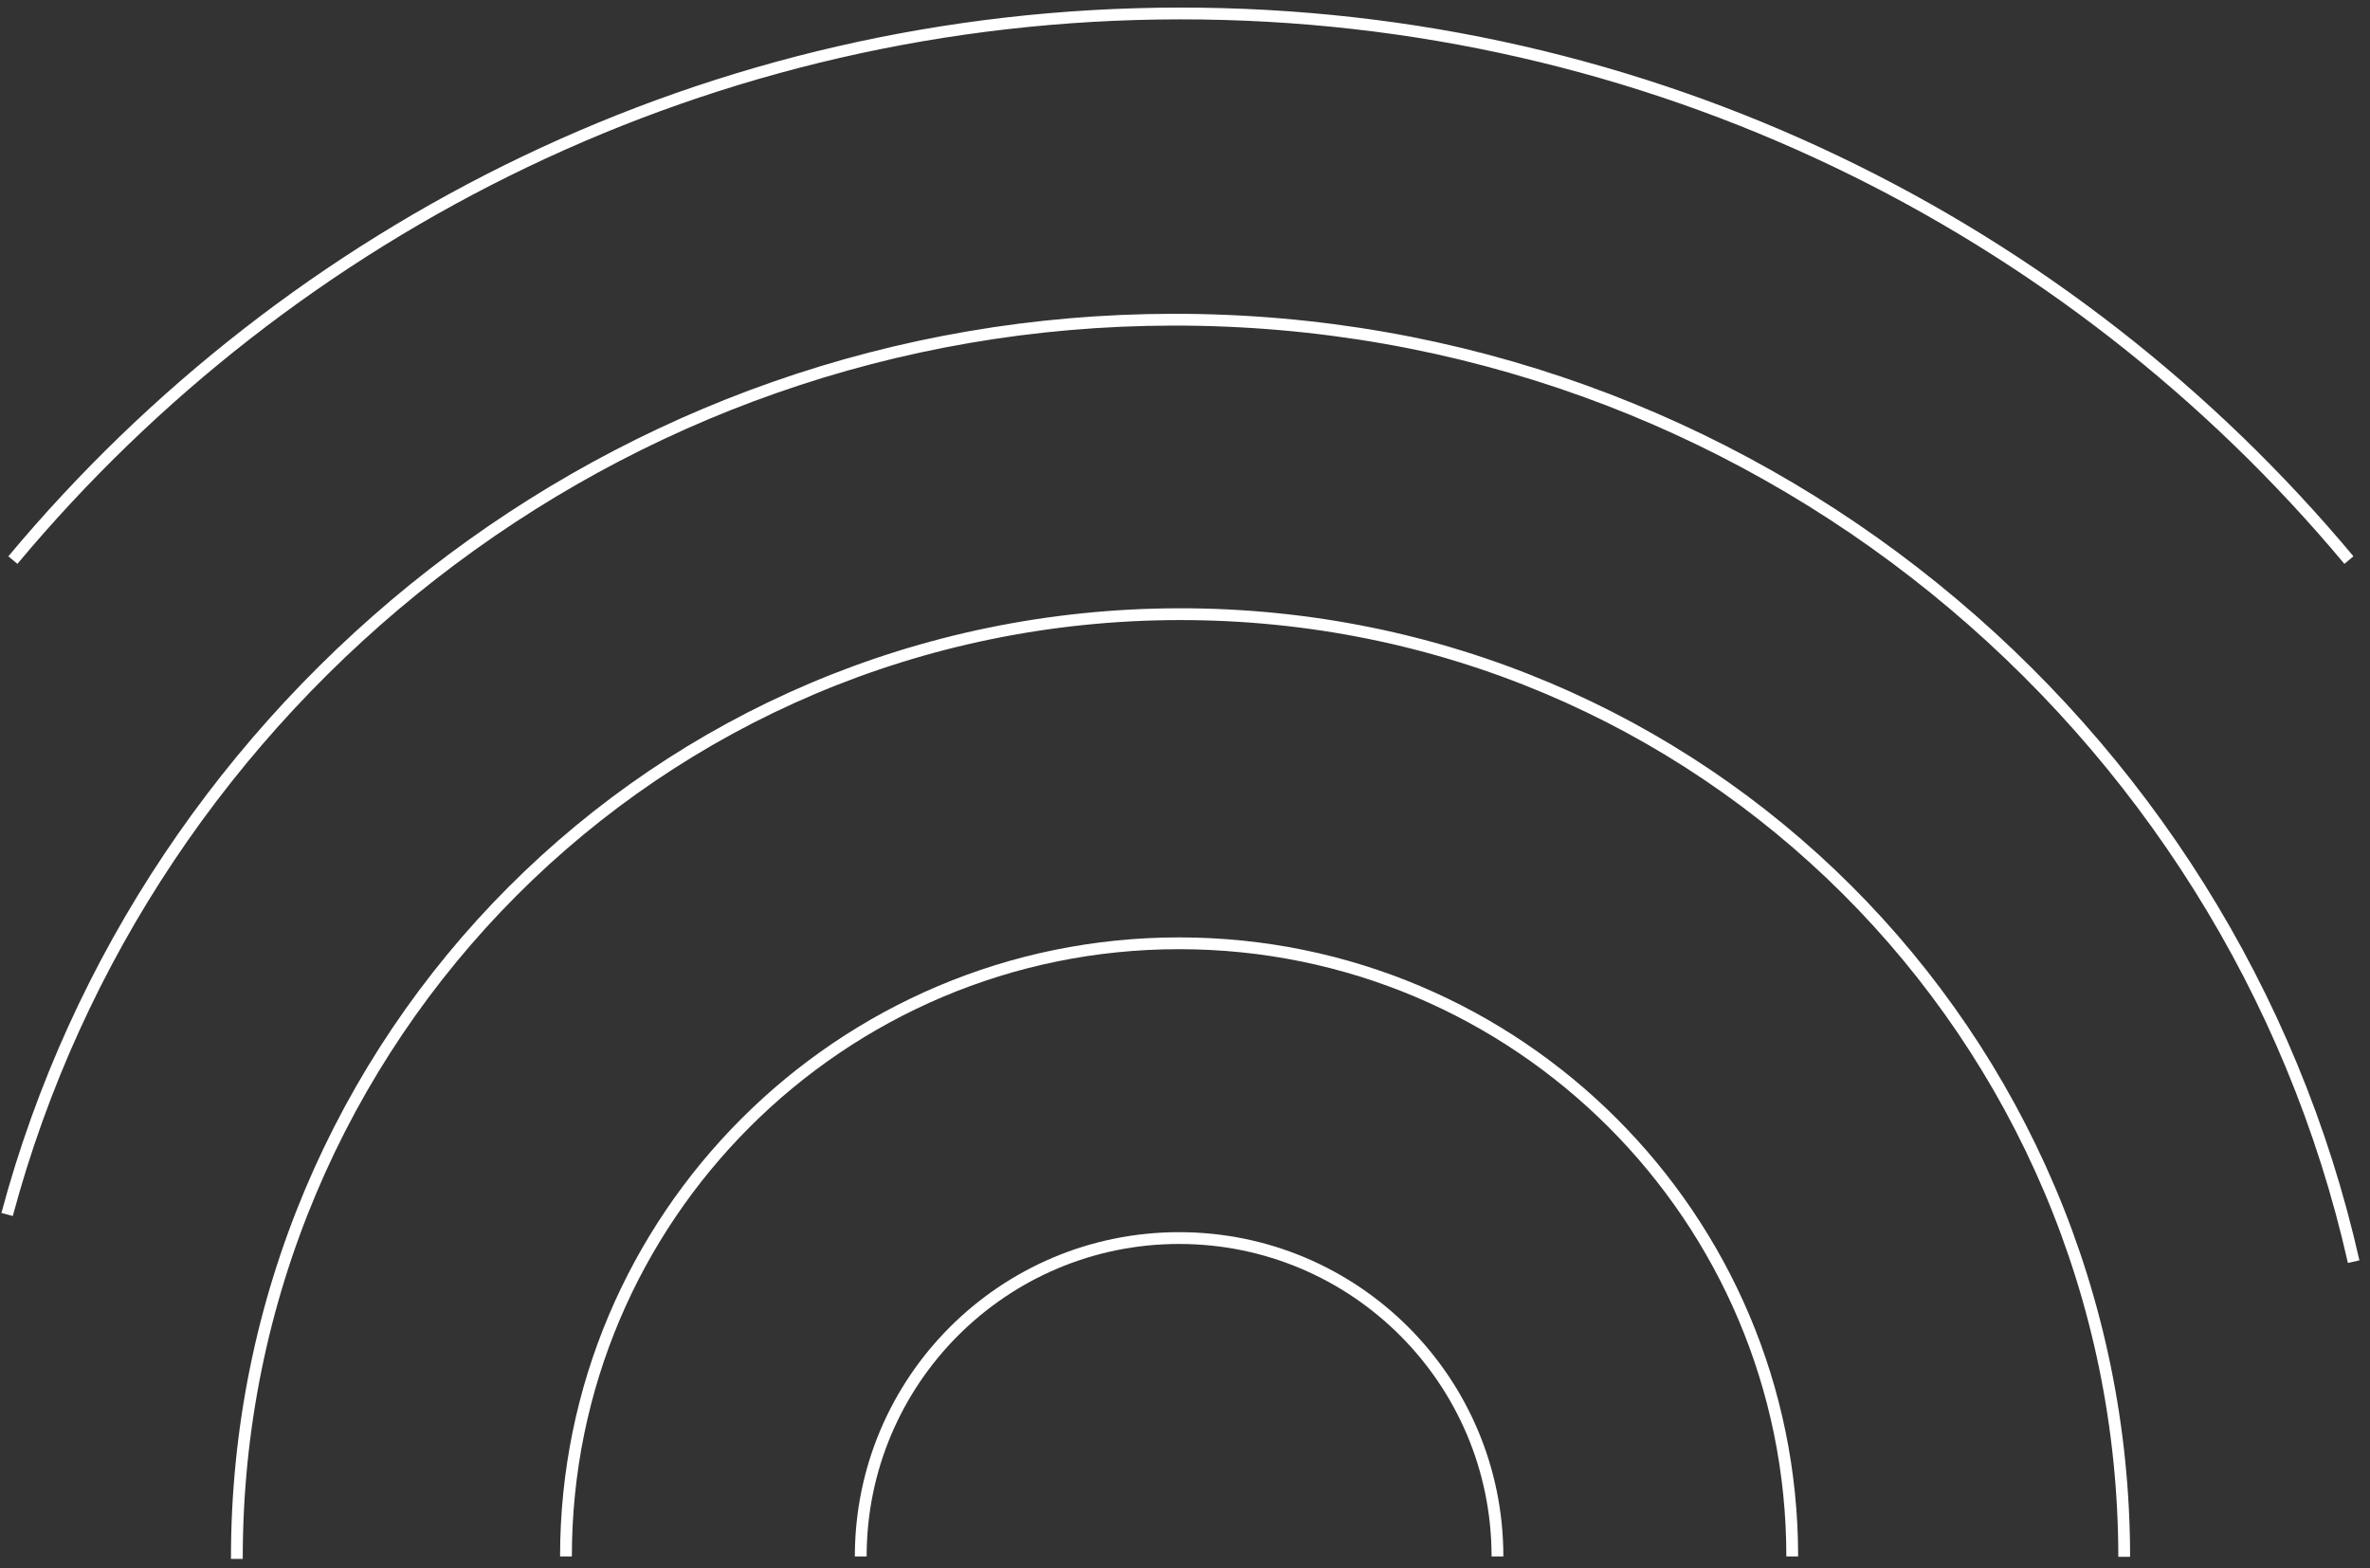 <svg width="201" height="133" viewBox="0 0 201 133" fill="none" xmlns="http://www.w3.org/2000/svg">
<rect x="0" y="0" width="201" height="133" fill="#333333" stroke="none"/>
<path d="M1.092 47.5C24.726 19.204 60.258 1.186 100.009 1.142C139.863 1.098 175.516 19.131 199.212 47.5" stroke="white"/>
<path d="M0.602 103C12.311 59.336 52.137 27.165 99.502 27.113C148.381 27.059 189.307 61.227 199.614 107" stroke="white"/>
<path d="M180.155 132.034C180.107 87.832 144.235 52.04 100.034 52.088C55.832 52.137 20.04 88.009 20.088 132.21" stroke="white"/>
<path d="M152 132C152 103.281 128.719 80 100 80C71.281 80 48 103.281 48 132" stroke="white"/>
<path d="M127 132C127 117.088 114.912 105 100 105C85.088 105 73 117.088 73 132" stroke="white"/>
</svg>

